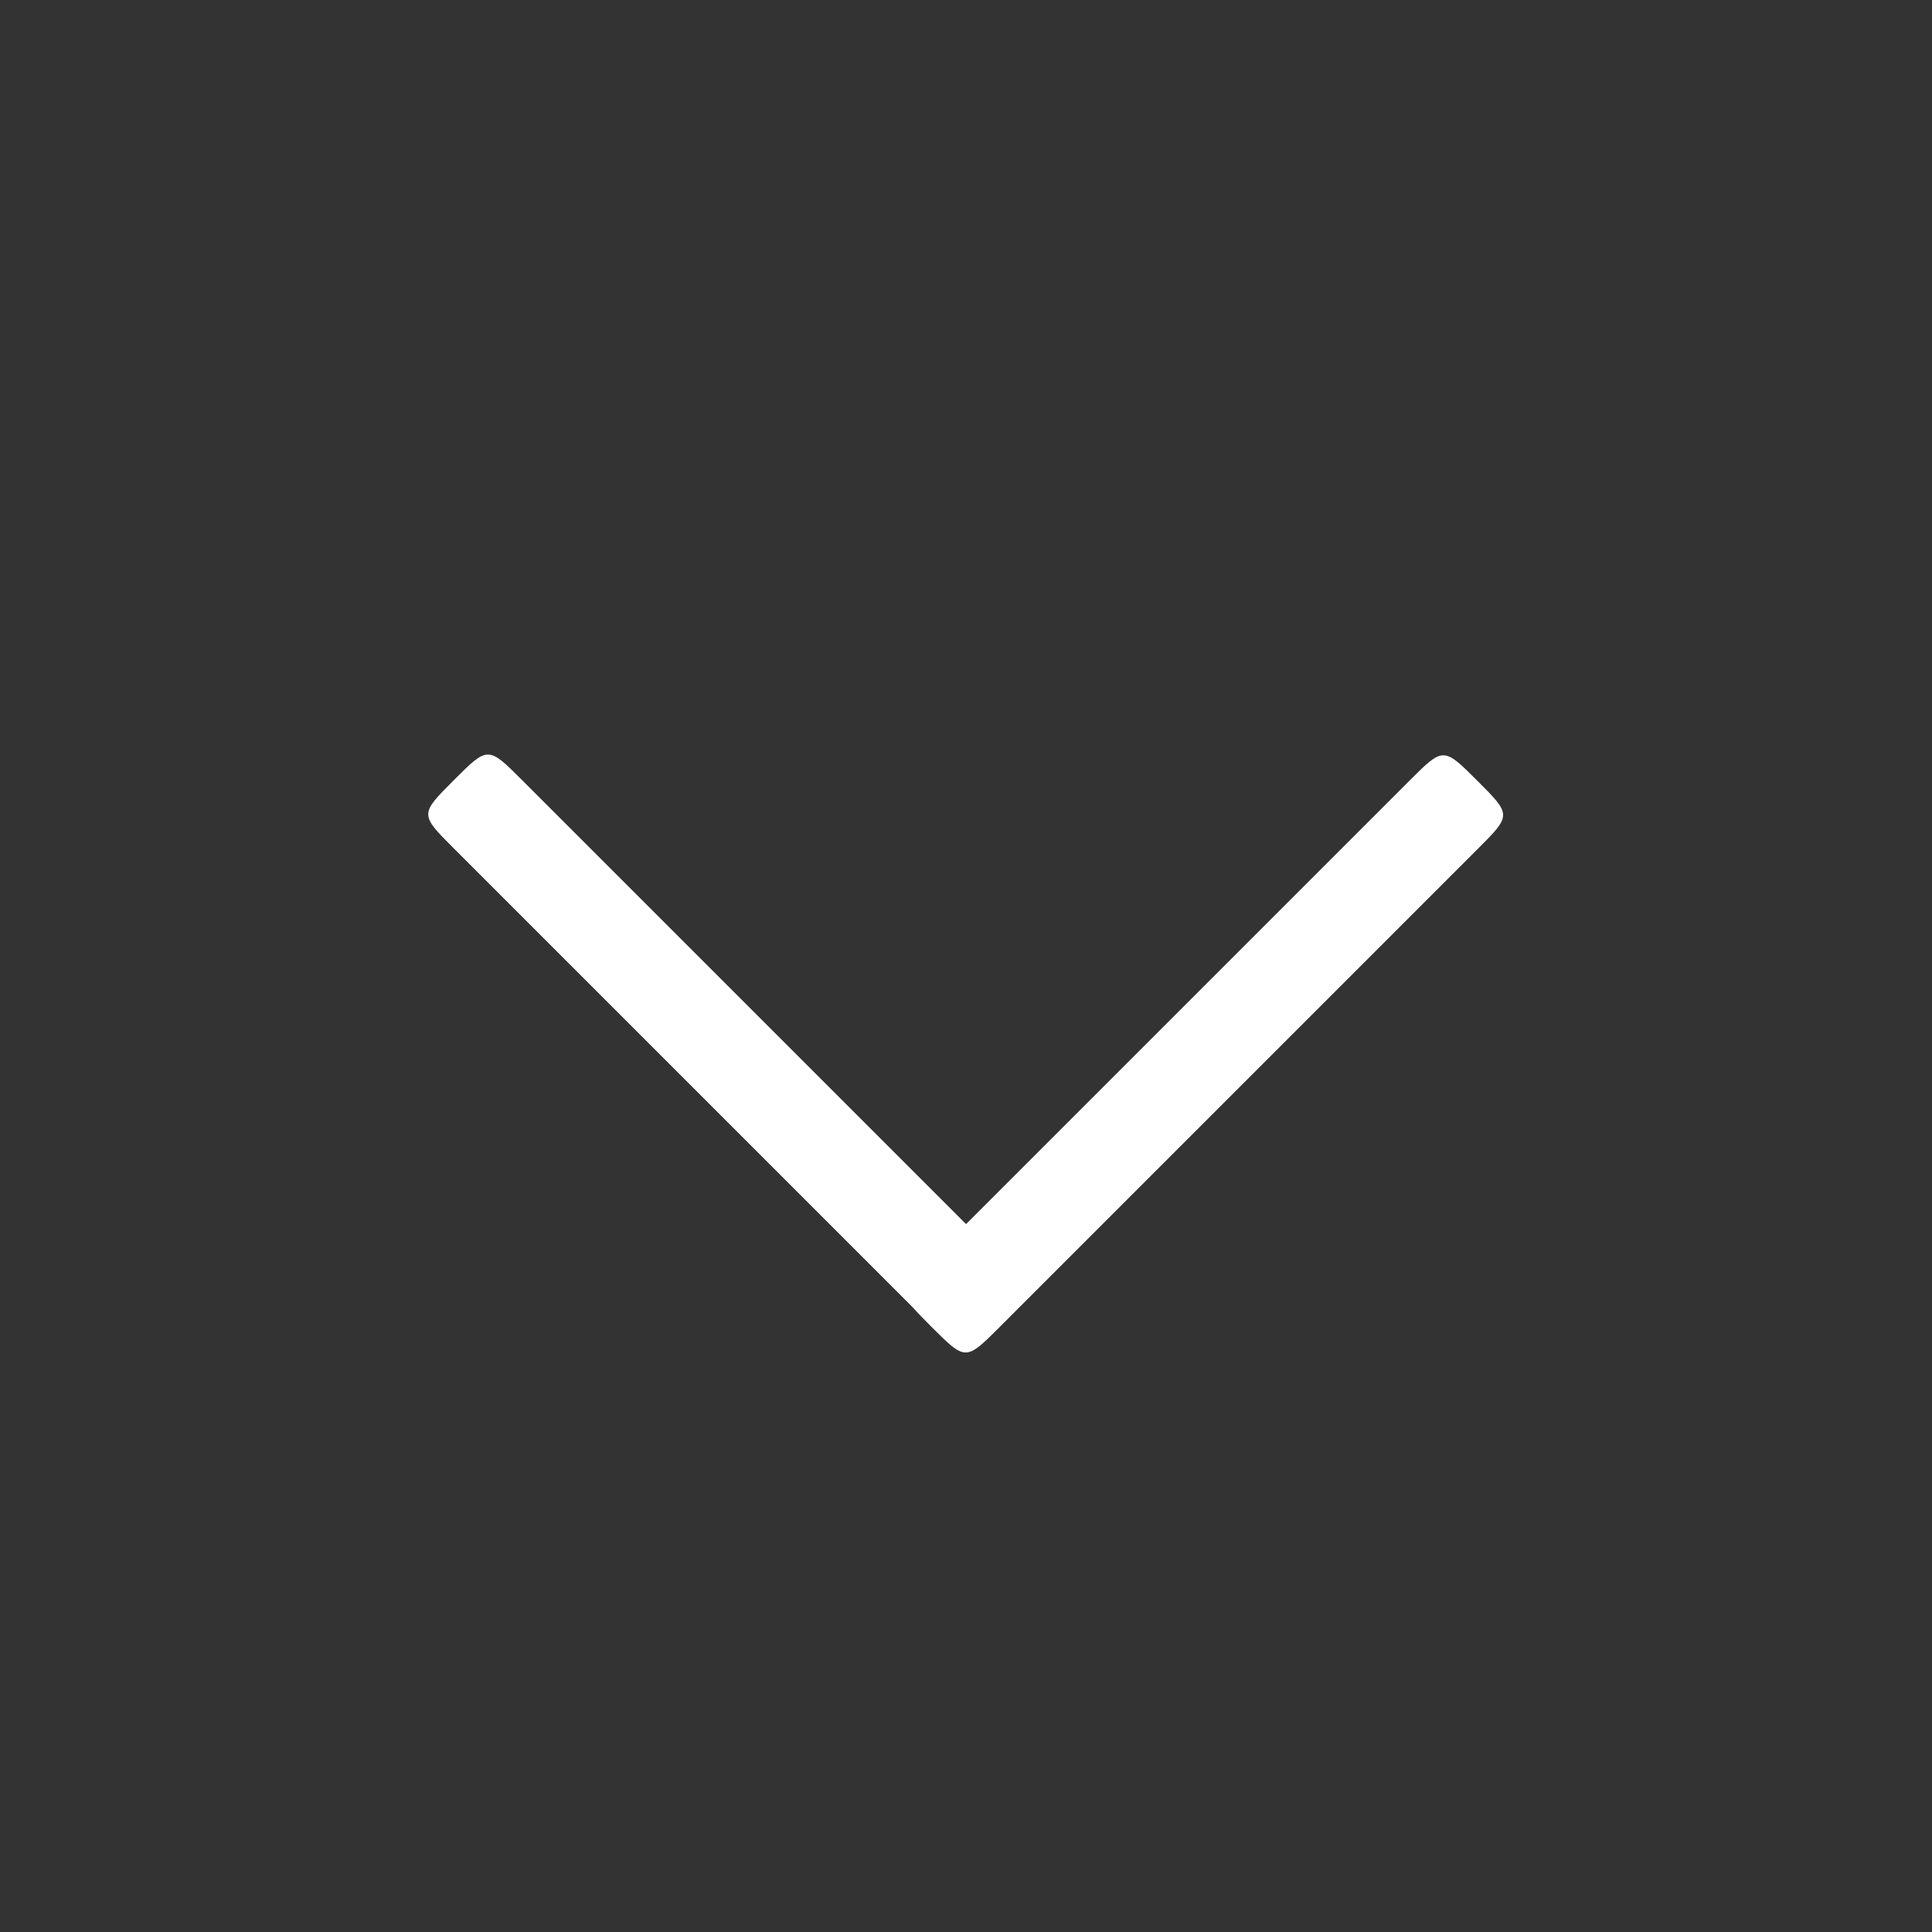 <svg xmlns="http://www.w3.org/2000/svg" width="40" height="40" viewBox="0 0 40 40" enable-background="new 0 0 512 512" xmlns:xlink="http://www.w3.org/1999/xlink">
 <rect x="0" y="0" width="40" height="40" fill="#333333" stroke="none"/>
 <g transform="matrix(-0.707,-0.707,0.707,-0.707,25.657,45.147)">
  <g transform="matrix(0,0.571,-0.357,0,30.286,1.143)">
   <path d="m 40,37.2 c 0,-2.8 0,-2.8 -1.75,-2.8 l -24.5,0 c -1.75,0 -1.75,0 -1.75,2.8 0,2.8 -5e-6,2.8 1.75,2.8 l 24.5,0 c 1.75,0 1.75,0 1.75,-2.8 z" fill="#ffffff" id="0"/>
  </g>
  <g transform="matrix(-0.571,0,0,-0.357,38.857,22.286)">
   <use xlink:href="#0"/>
  </g>
 </g>
</svg>
